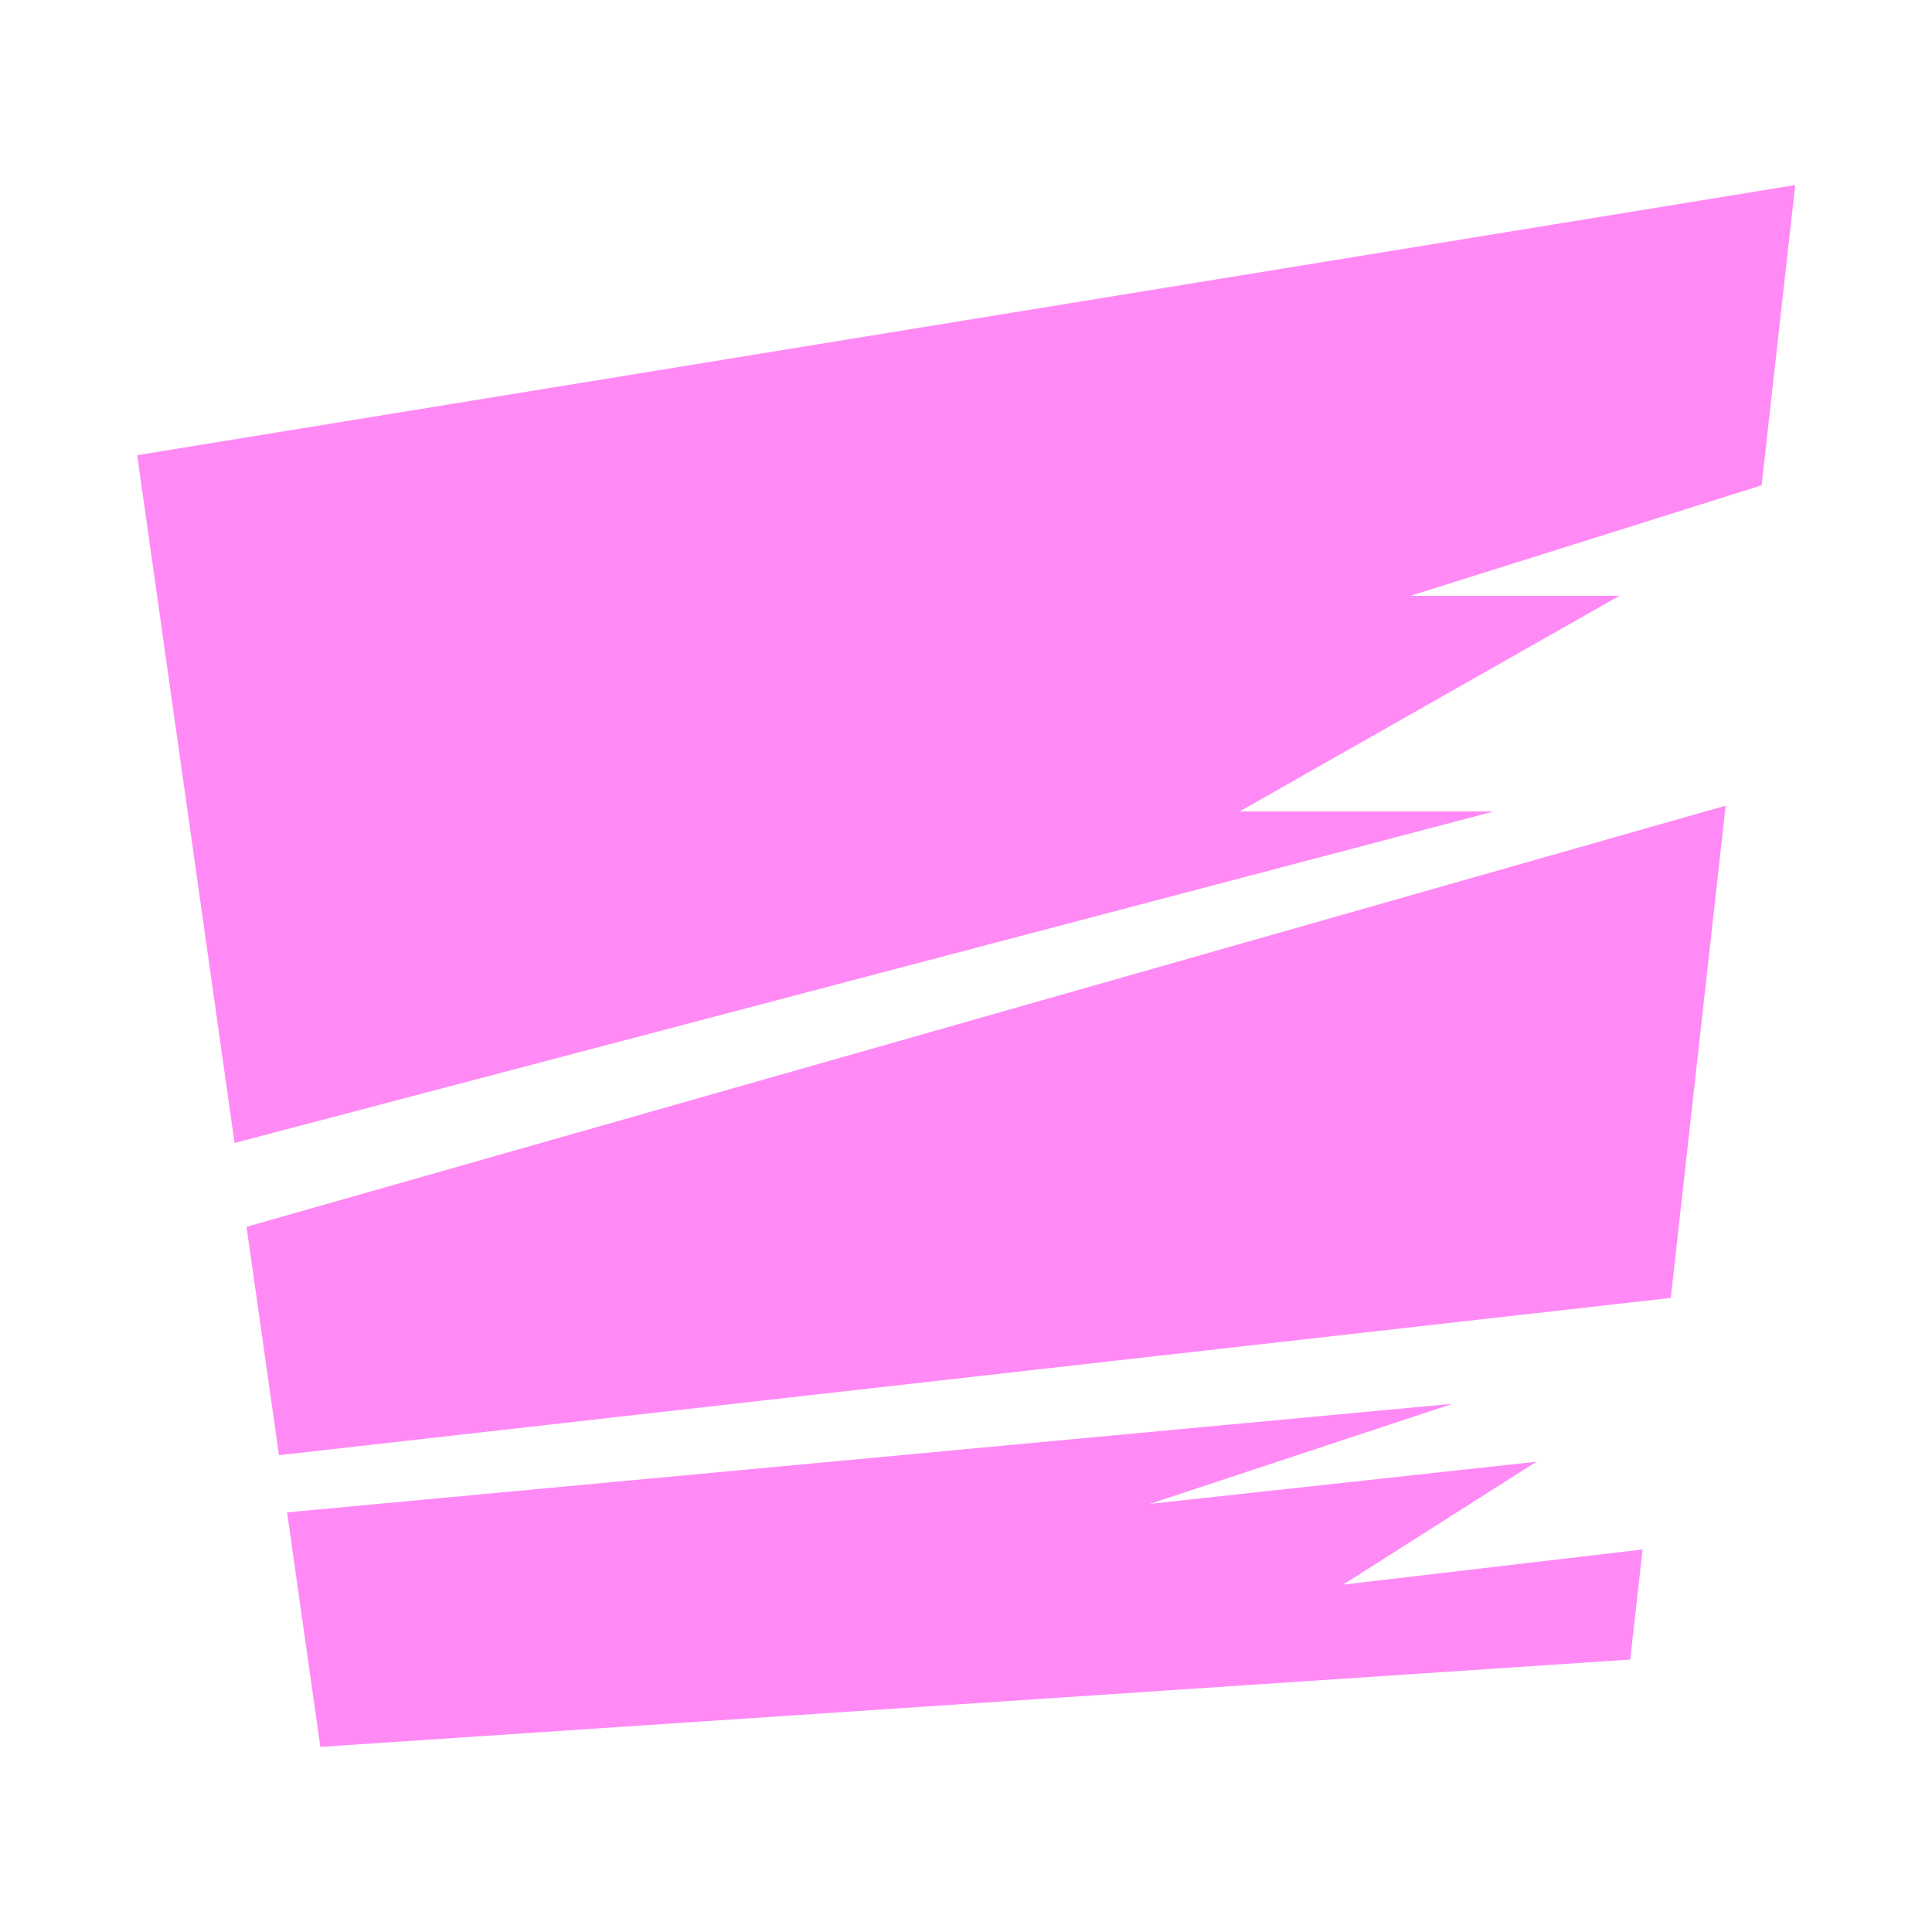 
<svg xmlns="http://www.w3.org/2000/svg" version="1.1" xmlns:xlink="http://www.w3.org/1999/xlink" preserveAspectRatio="none" x="0px" y="0px" width="250px" height="250px" viewBox="0 0 250 250">
<defs>
<g id="Layer1_0_FILL">
<path fill="#FFFFFF" fill-opacity="0" stroke="none" d="
M 125 -125
L -125 -125 -125 125 125 125 125 -125 Z"/>
</g>

<g id="Layer0_0_FILL">
<path fill="#FF8AF5" stroke="none" d="
M -93.1 33.75
L -88.9 63.3 91.2 42.95 98.3 -20.75 -93.1 33.75
M 85.95 89.75
L 87.55 75.5 48.8 80.05 73.8 64.15 23.8 69.6 62.95 56.65 -87.85 70.7 -83.55 101.05 85.95 89.75
M 68.3 -20
L 35.4 -20 84.55 -47.9 57.5 -47.9 102.95 -62.2 107.3 -101.05 -107.25 -66.1 -94.65 22.9 68.3 -20 Z"/>
</g>
</defs>

<g transform="matrix( 1, 0, 0, 1, 125,125) ">
<g transform="matrix( 1, 0, 0, 1, 0,0) ">
<use xlink:href="#Layer1_0_FILL"/>
</g>

<g transform="matrix( 1, 0, 0, 1, 0,0) ">
<use xlink:href="#Layer0_0_FILL"/>
</g>
</g>
</svg>
